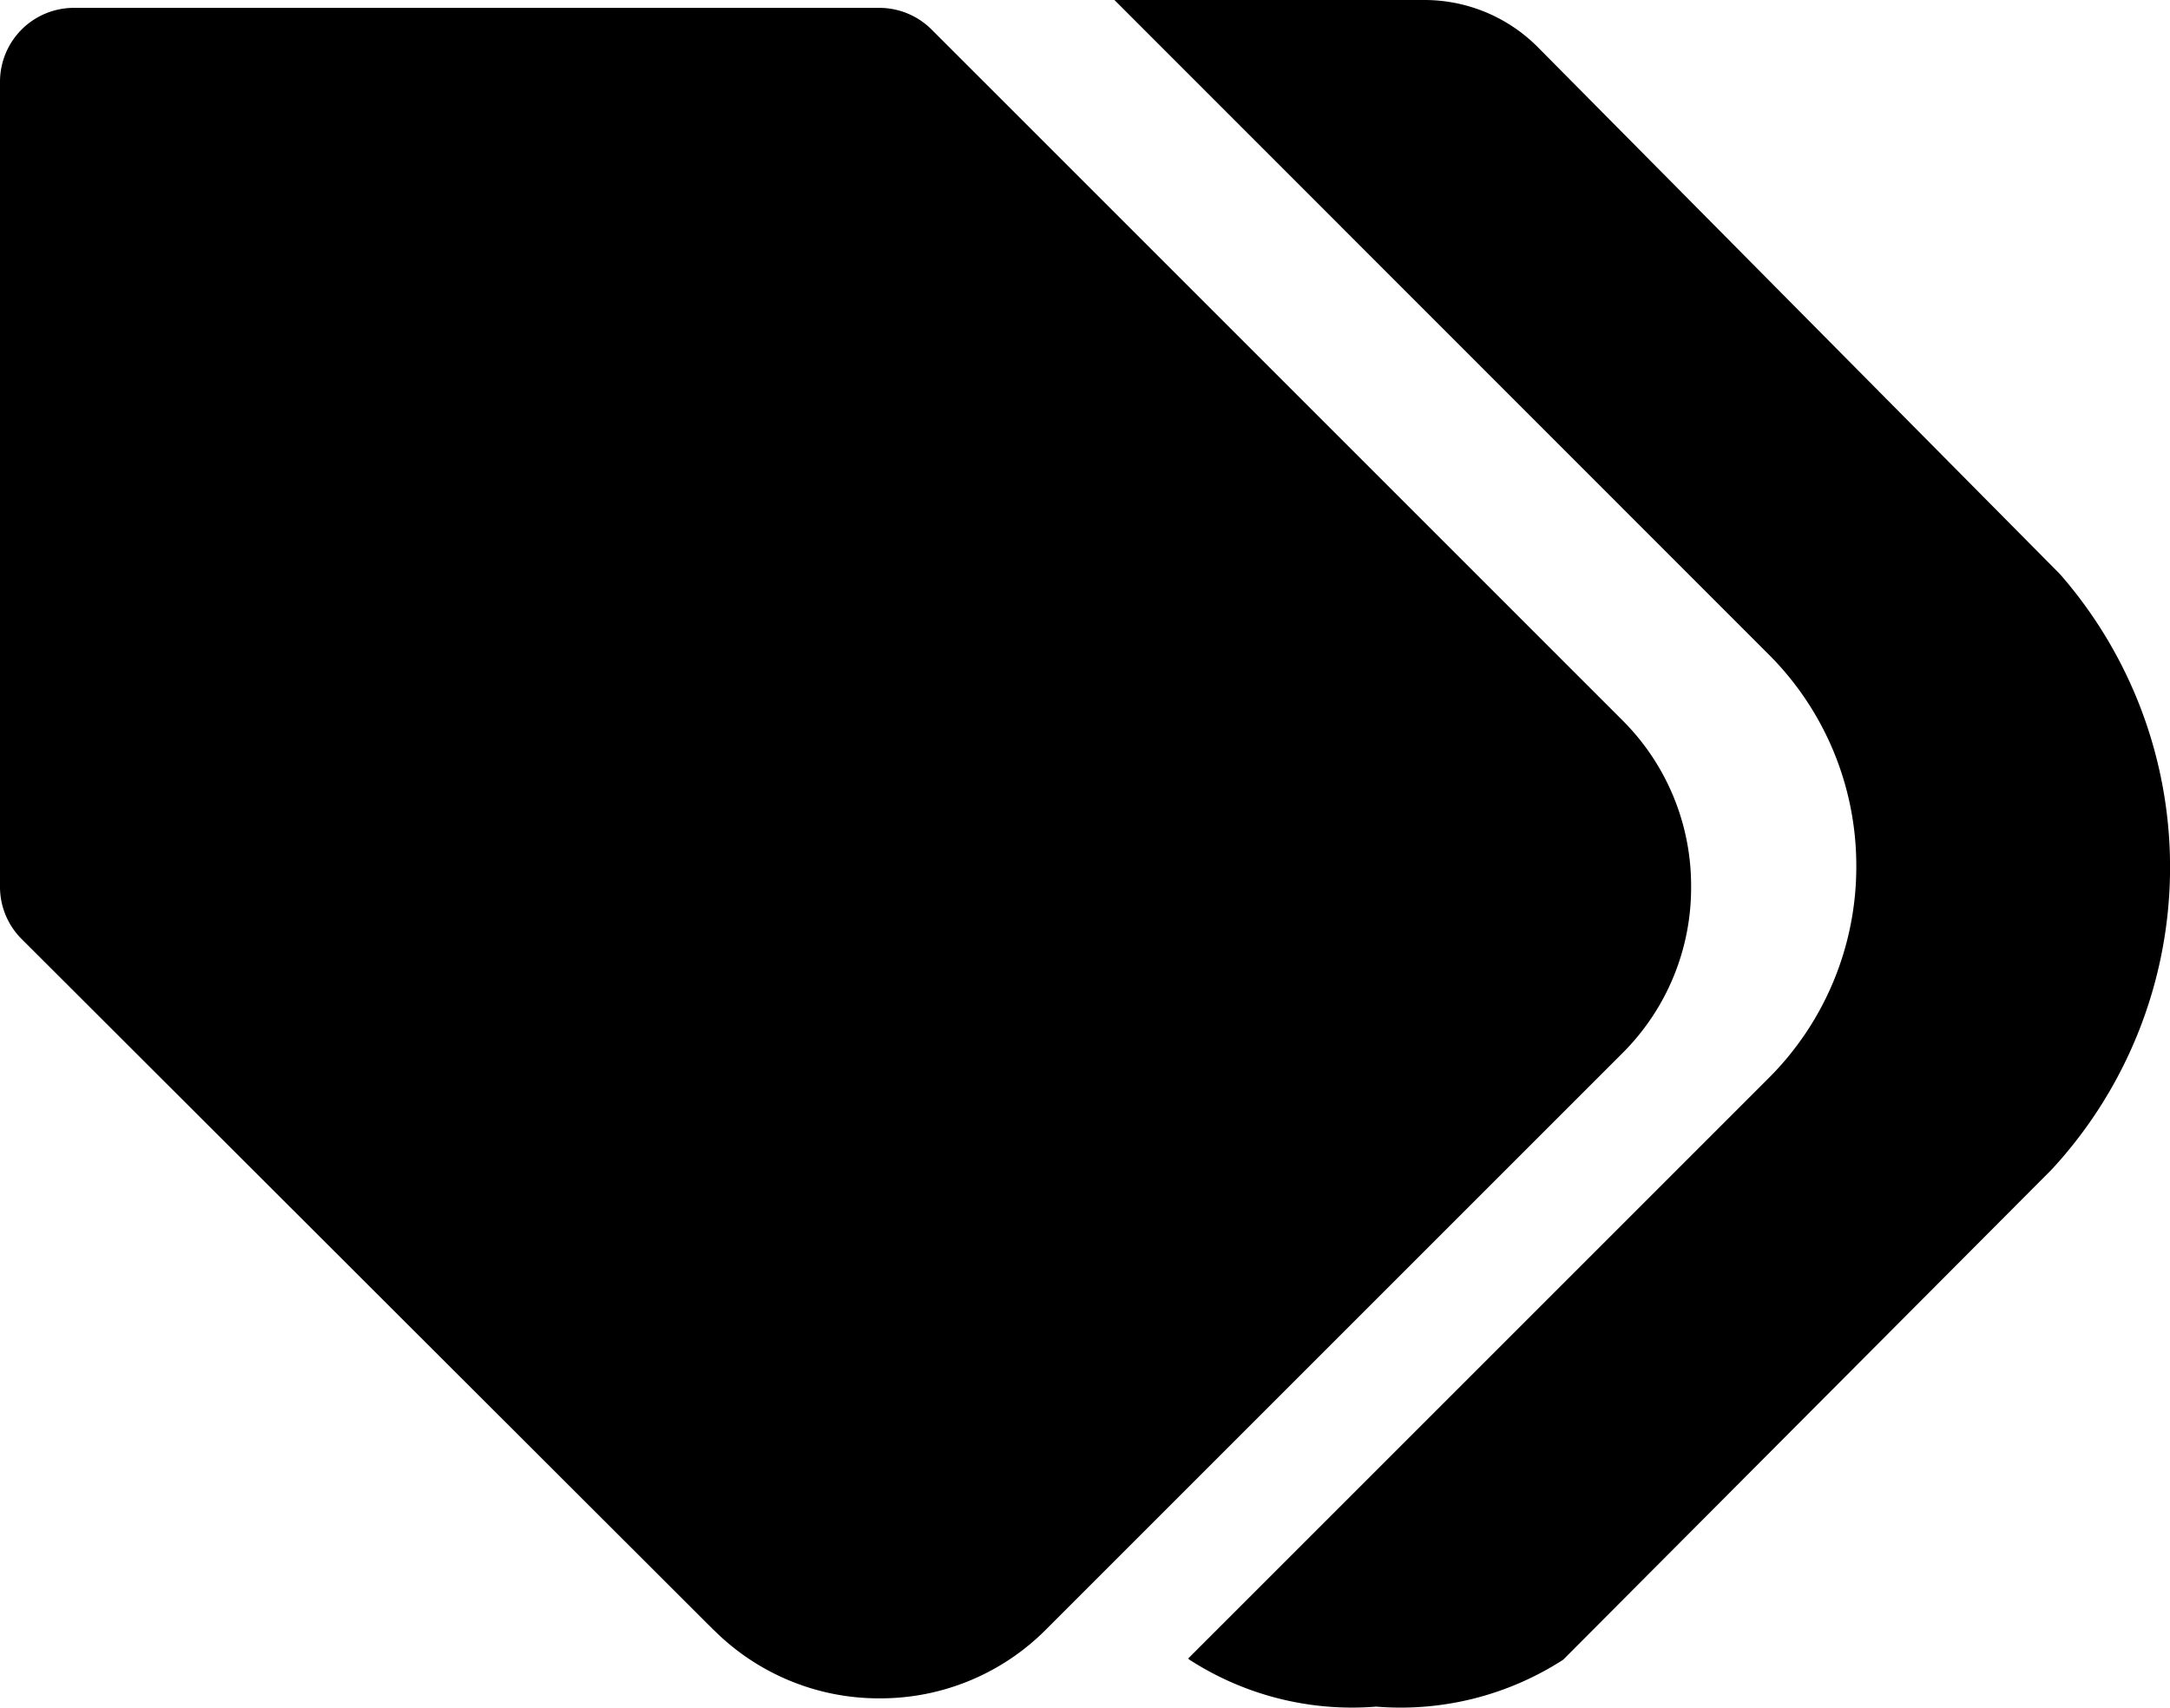 <svg xmlns="http://www.w3.org/2000/svg" width="16" height="12.592" viewBox="0 0 16 12.592">
  <path d="M8.768-1265.761l-.009-.009,4.278-4.278a2.2,2.2,0,0,0,.648-1.564,2.2,2.2,0,0,0-.648-1.564L8.215-1278H10.5a1.179,1.179,0,0,1,.834.345l3.852,3.888a3.283,3.283,0,0,1-.062,4.393l-3.6,3.613a2.209,2.209,0,0,1-1.379.346,2.209,2.209,0,0,1-1.377-.346Zm-3.51-.221-5.1-5.093a.543.543,0,0,1-.16-.385v-5.937a.545.545,0,0,1,.545-.545H6.482a.545.545,0,0,1,.385.16l5.1,5.1h0a1.721,1.721,0,0,1,.5,1.221,1.721,1.721,0,0,1-.5,1.221h0l-4.256,4.256a1.721,1.721,0,0,1-1.226.508,1.721,1.721,0,0,1-1.226-.506Z" transform="translate(0.002 1278)"/>
</svg>
